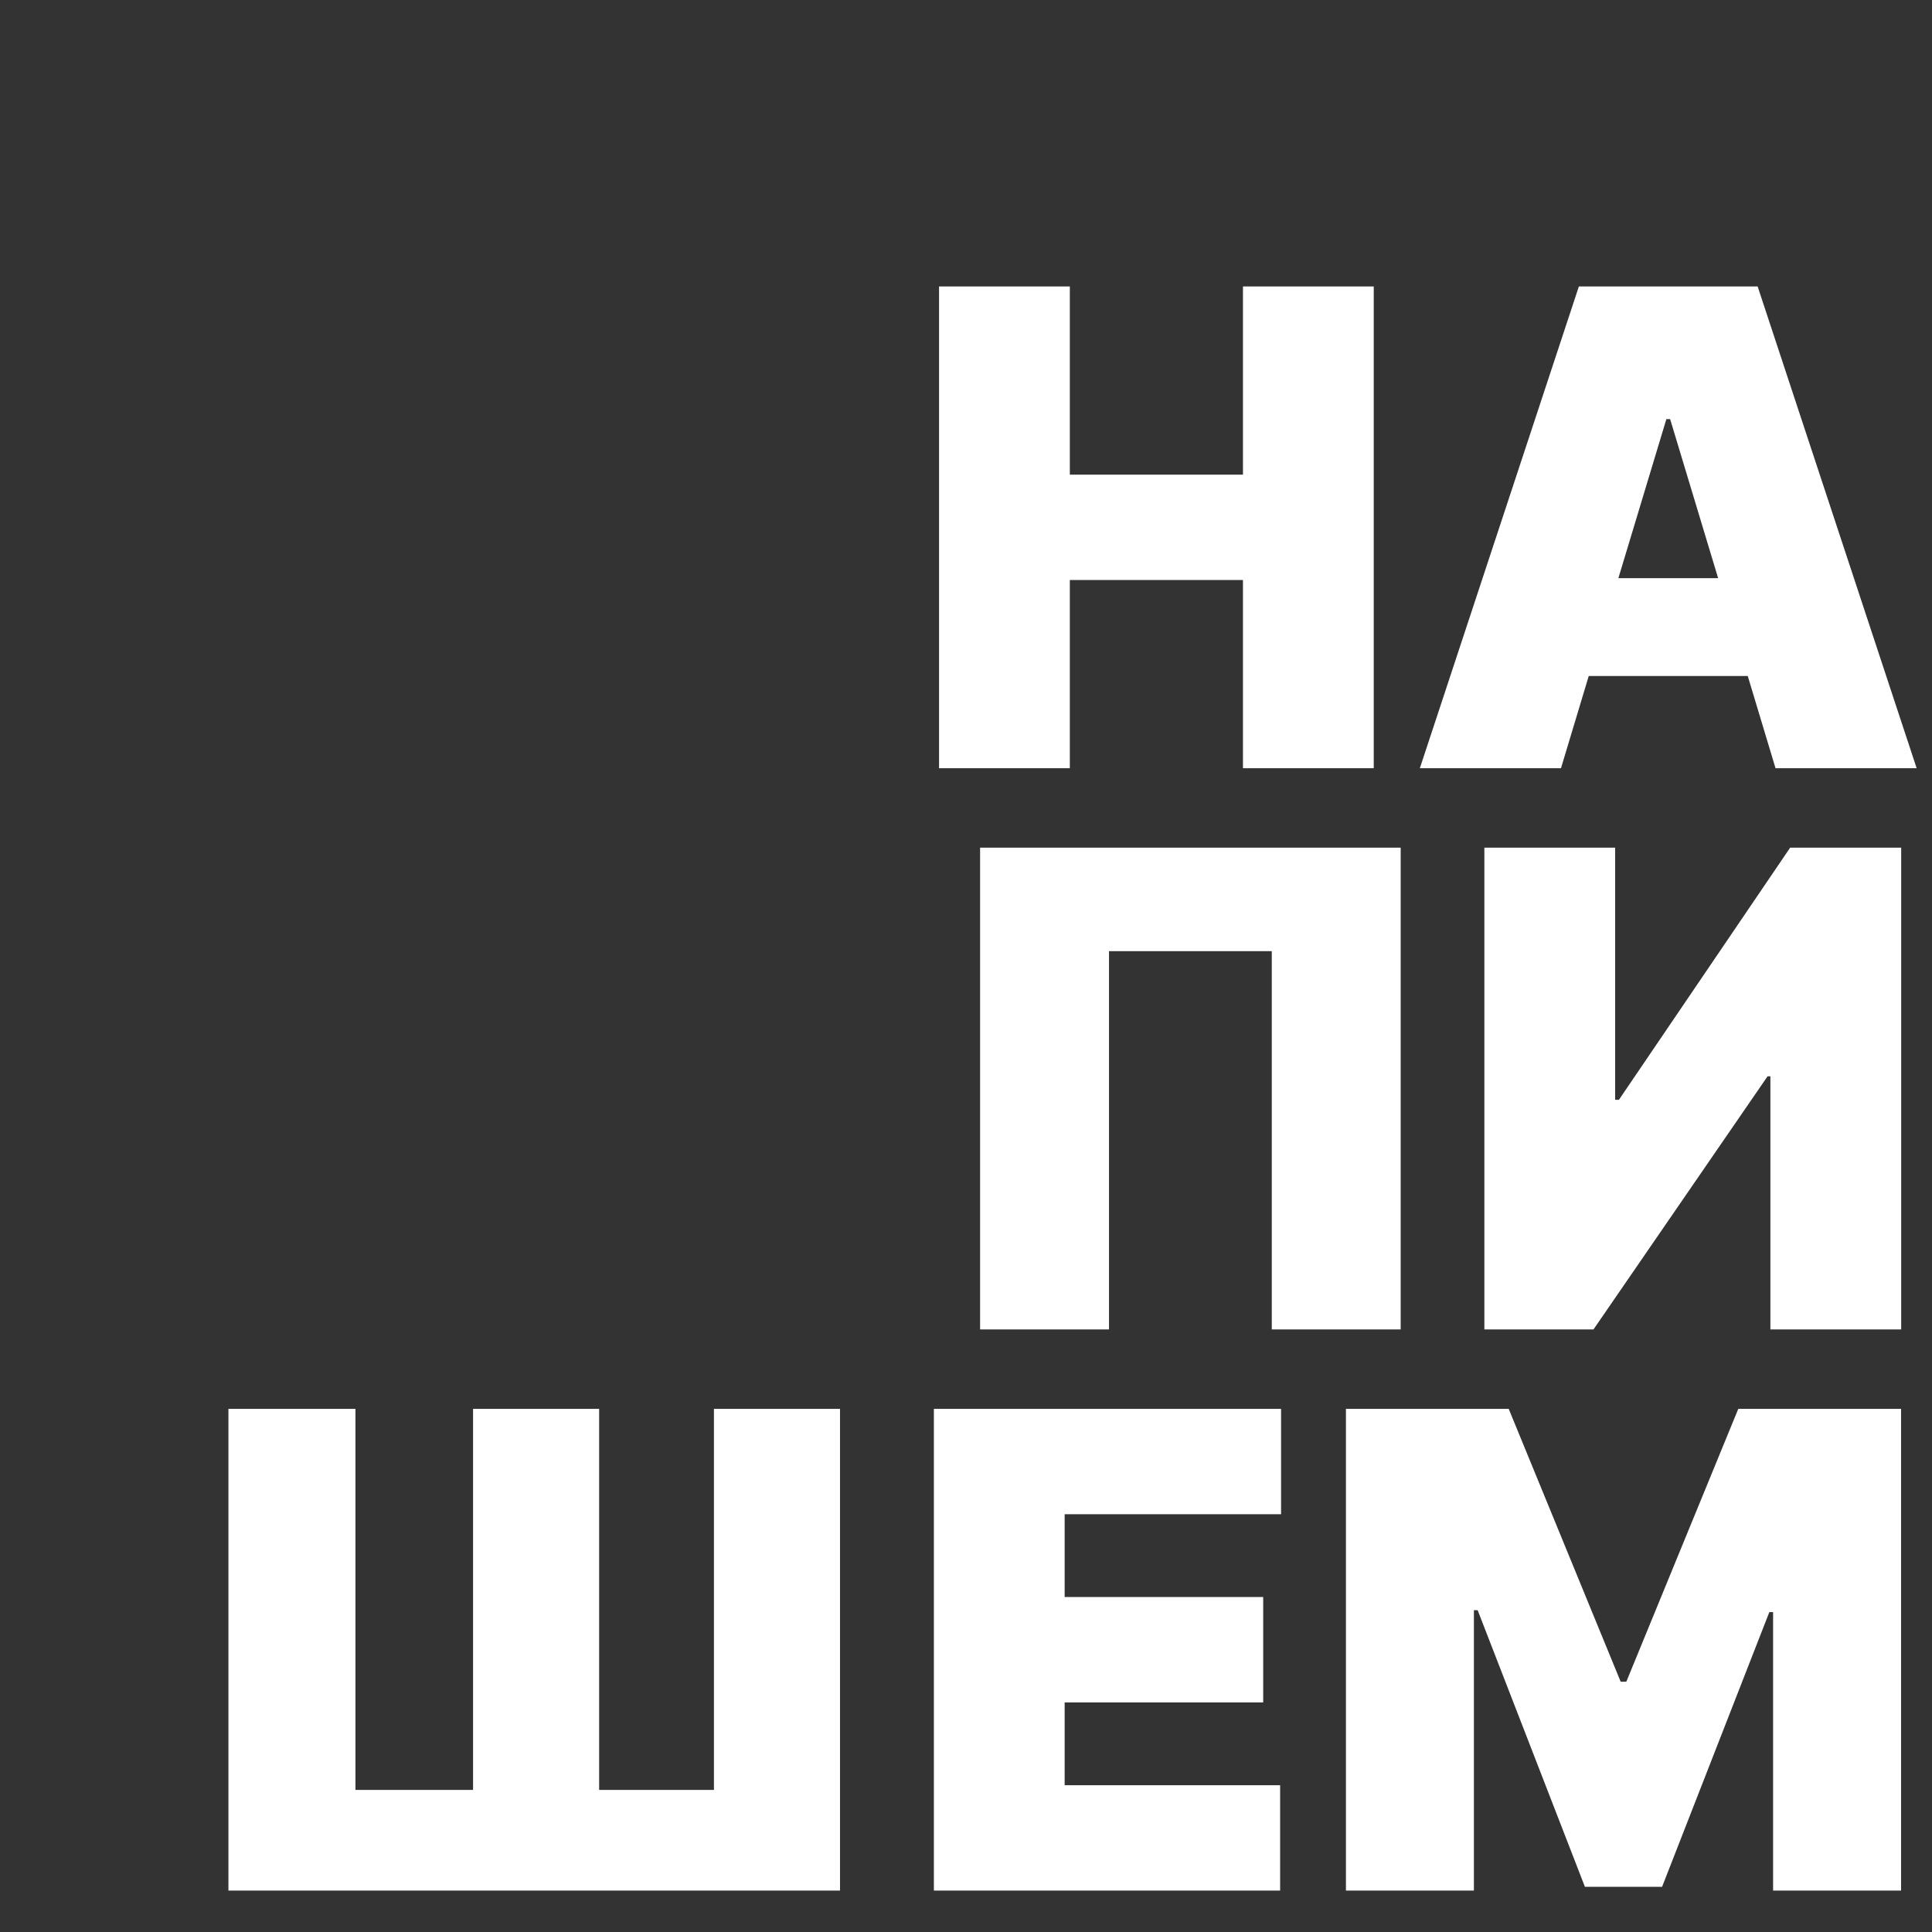 <svg width="420" height="420" viewBox="0 0 420 420" fill="none" xmlns="http://www.w3.org/2000/svg">
<rect x="0" y="0" width="420" height="420" fill="#333333" stroke="none"/>
<mask id="mask0" mask-type="alpha" maskUnits="userSpaceOnUse" x="0" y="0" width="420" height="420">
<rect width="420" height="420" fill="#1EFE03"/>
</mask>
<g mask="url(#mask0)">
<path d="M204.141 167H232.572V126.091H270.209V167H298.641V62.273H270.209V103.182H232.572V62.273H204.141V167ZM339.345 167L345.379 146.955H379.947L385.982 167H416.663L382.095 62.273H343.232L308.663 167H339.345ZM351.822 125.682L362.254 91.114H363.072L373.504 125.682H351.822ZM304.496 184.273H213.064V289H241.087V206.773H276.473V289H304.496V184.273ZM322.688 184.273V289H346.415L384.256 233.977H384.869V289H413.301V184.273H389.165L351.938 239.091H351.119V184.273H322.688ZM49.658 306.273V411H182.612V306.273H155.203V389.114H130.249V306.273H102.839V389.114H77.271V306.273H49.658ZM203.016 411H278.288V388.091H231.447V370.091H274.607V347.182H231.447V329.182H278.493V306.273H203.016V411ZM292.594 306.273V411H320.412V350.045H321.23L344.548 410.182H361.321L384.639 350.455H385.457V411H413.276V306.273H377.889L353.548 365.591H352.321L327.98 306.273H292.594Z" fill="white"/>
</g>
</svg>
